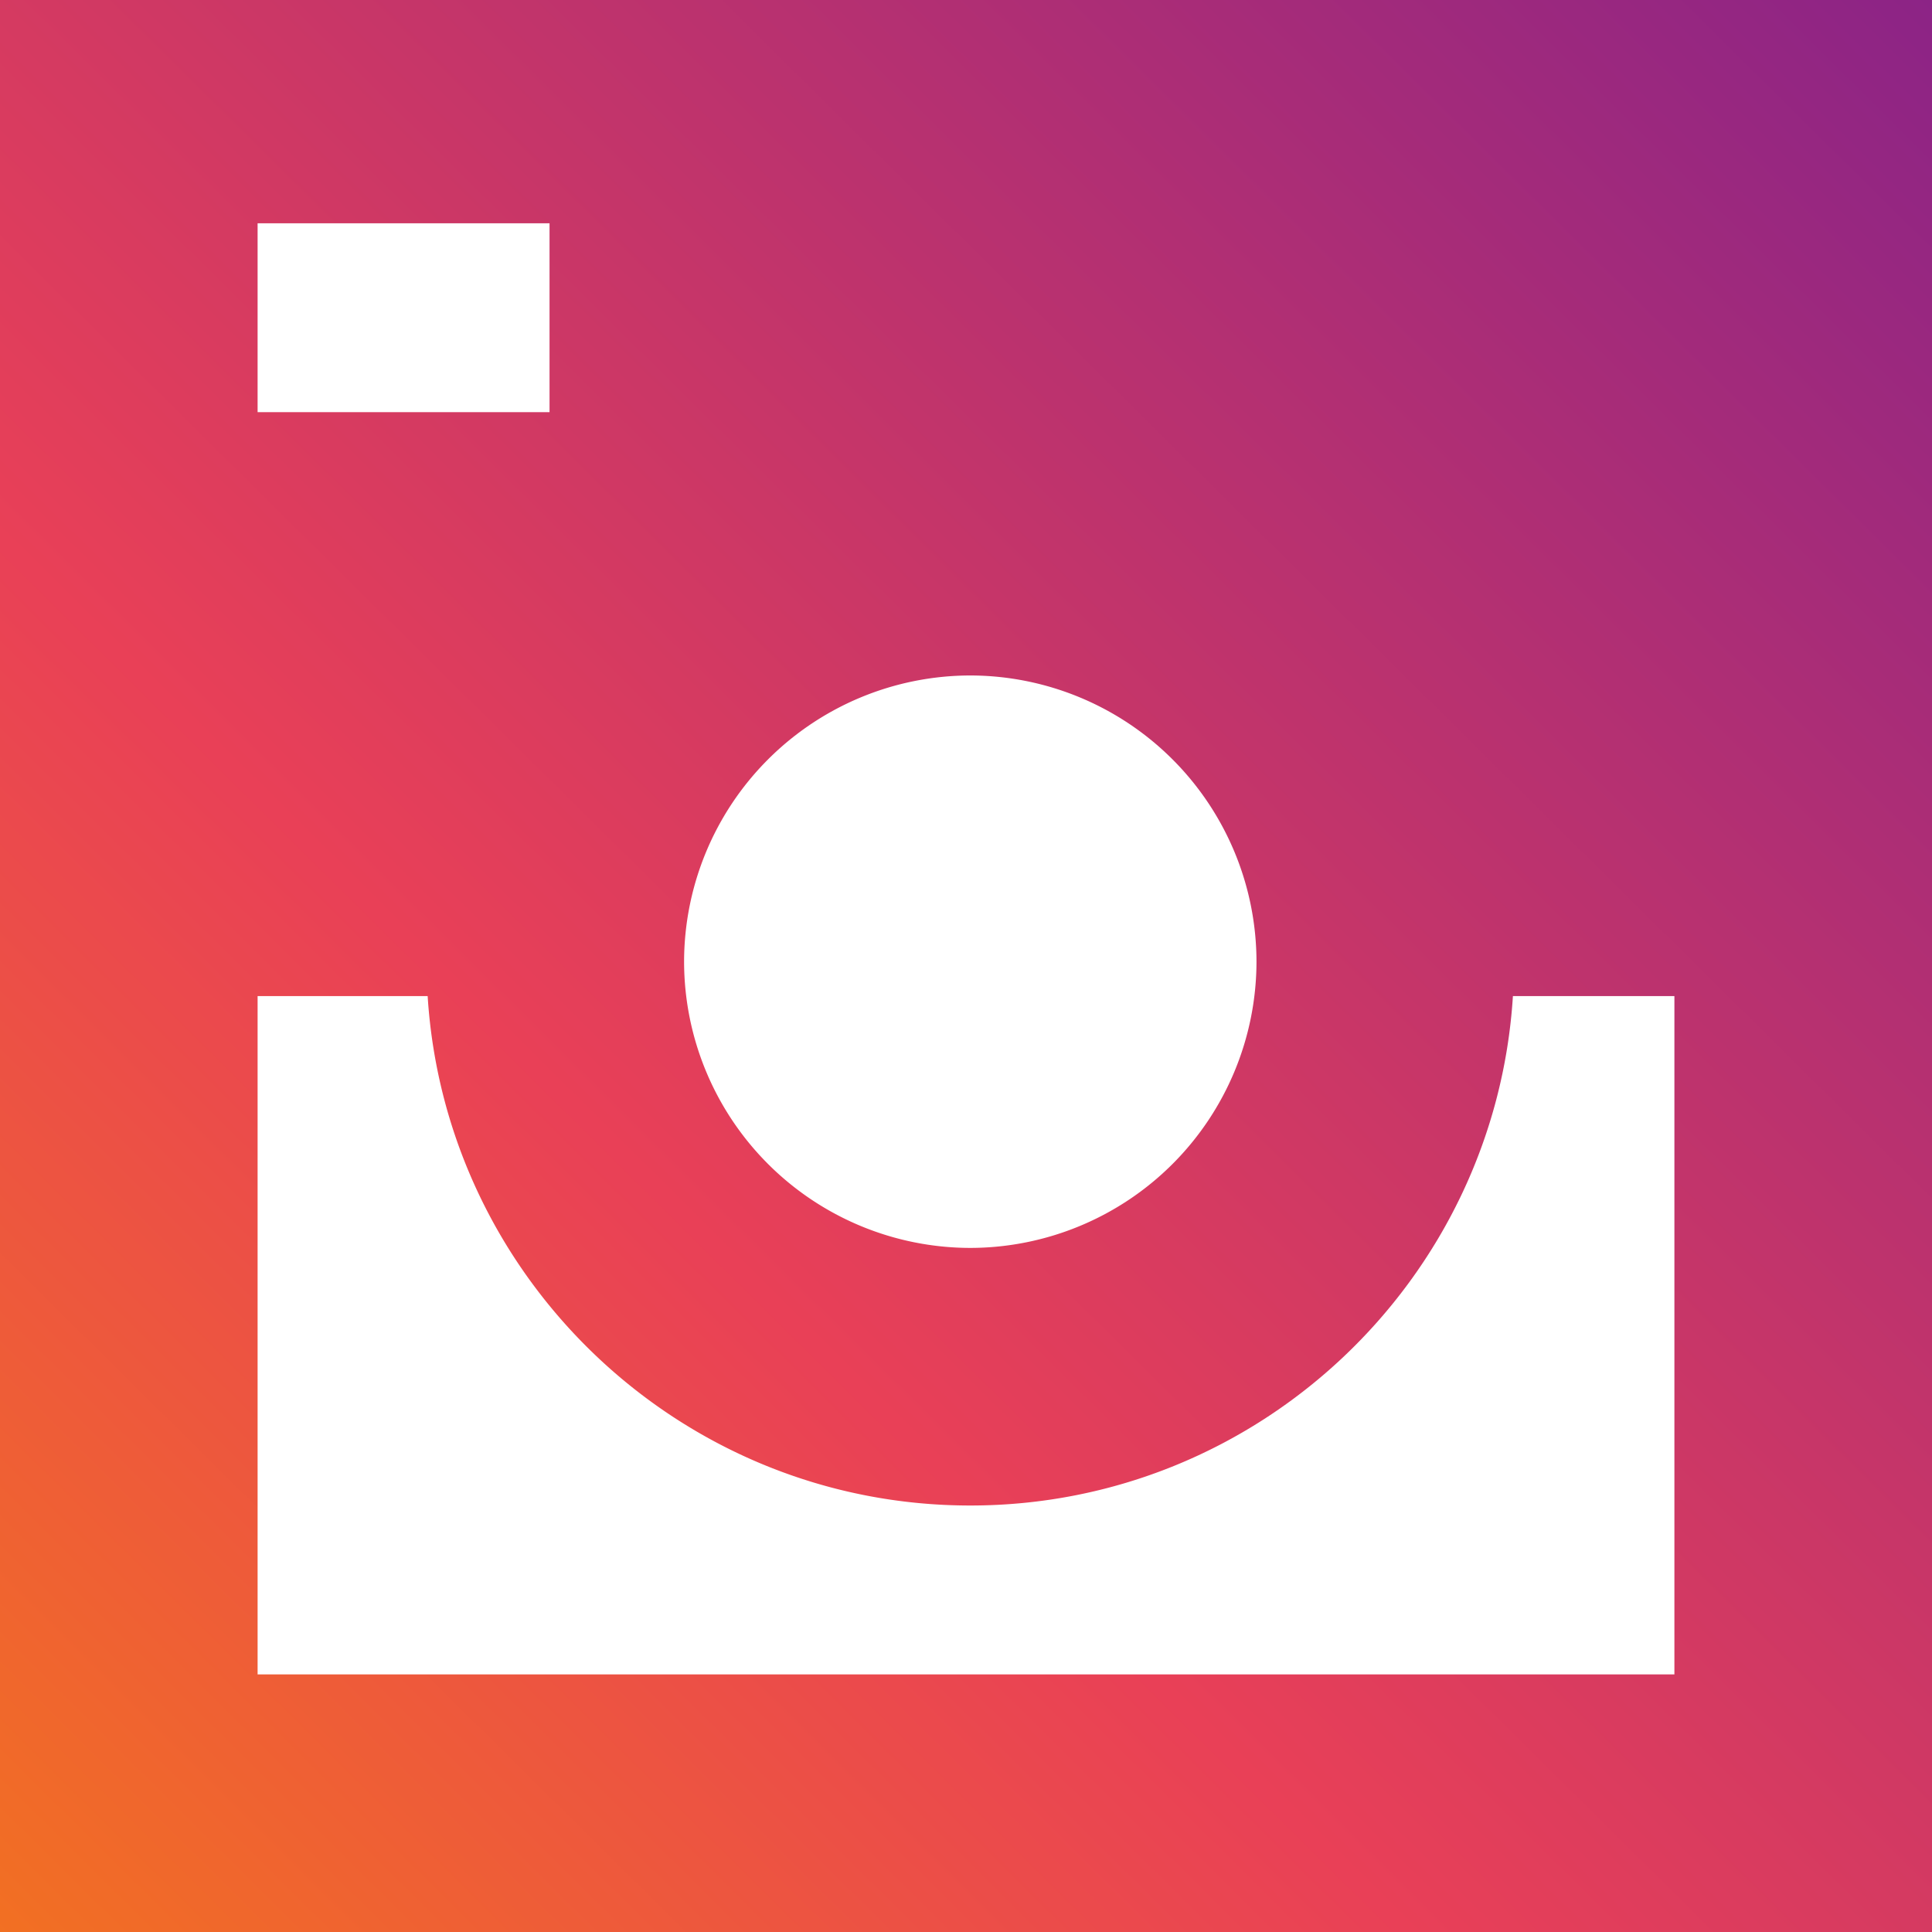 <svg width="48px" height="48px" xmlns="http://www.w3.org/2000/svg">
    <linearGradient xmlns="http://www.w3.org/2000/svg" id="a" x1="101.5%" x2=".5%" y1="-.5%" y2="101.5%">
        <stop offset="0%" stop-color="#8A2387"/>
        <stop offset="63.677%" stop-color="#E94057"/>
        <stop offset="100%" stop-color="#F27121"/>
    </linearGradient>
    <path d="M0 0v48h48V0H0zm24.107 16.782a7.12 7.12 0 0 1 7.11 7.111 7.12 7.12 0 0 1-7.11 7.111 7.12 7.12 0 0 1-7.111-7.11 7.12 7.12 0 0 1 7.11-7.112zM6.4 5.547h7.253v4.693H6.4V5.547zM41.6 41.6H6.4V24.747h4.225c.443 7.053 6.318 12.657 13.482 12.657 7.163 0 13.039-5.604 13.481-12.657H41.6V41.6z" fill-rule="evenodd" fill="url(#a)"/>
</svg>
